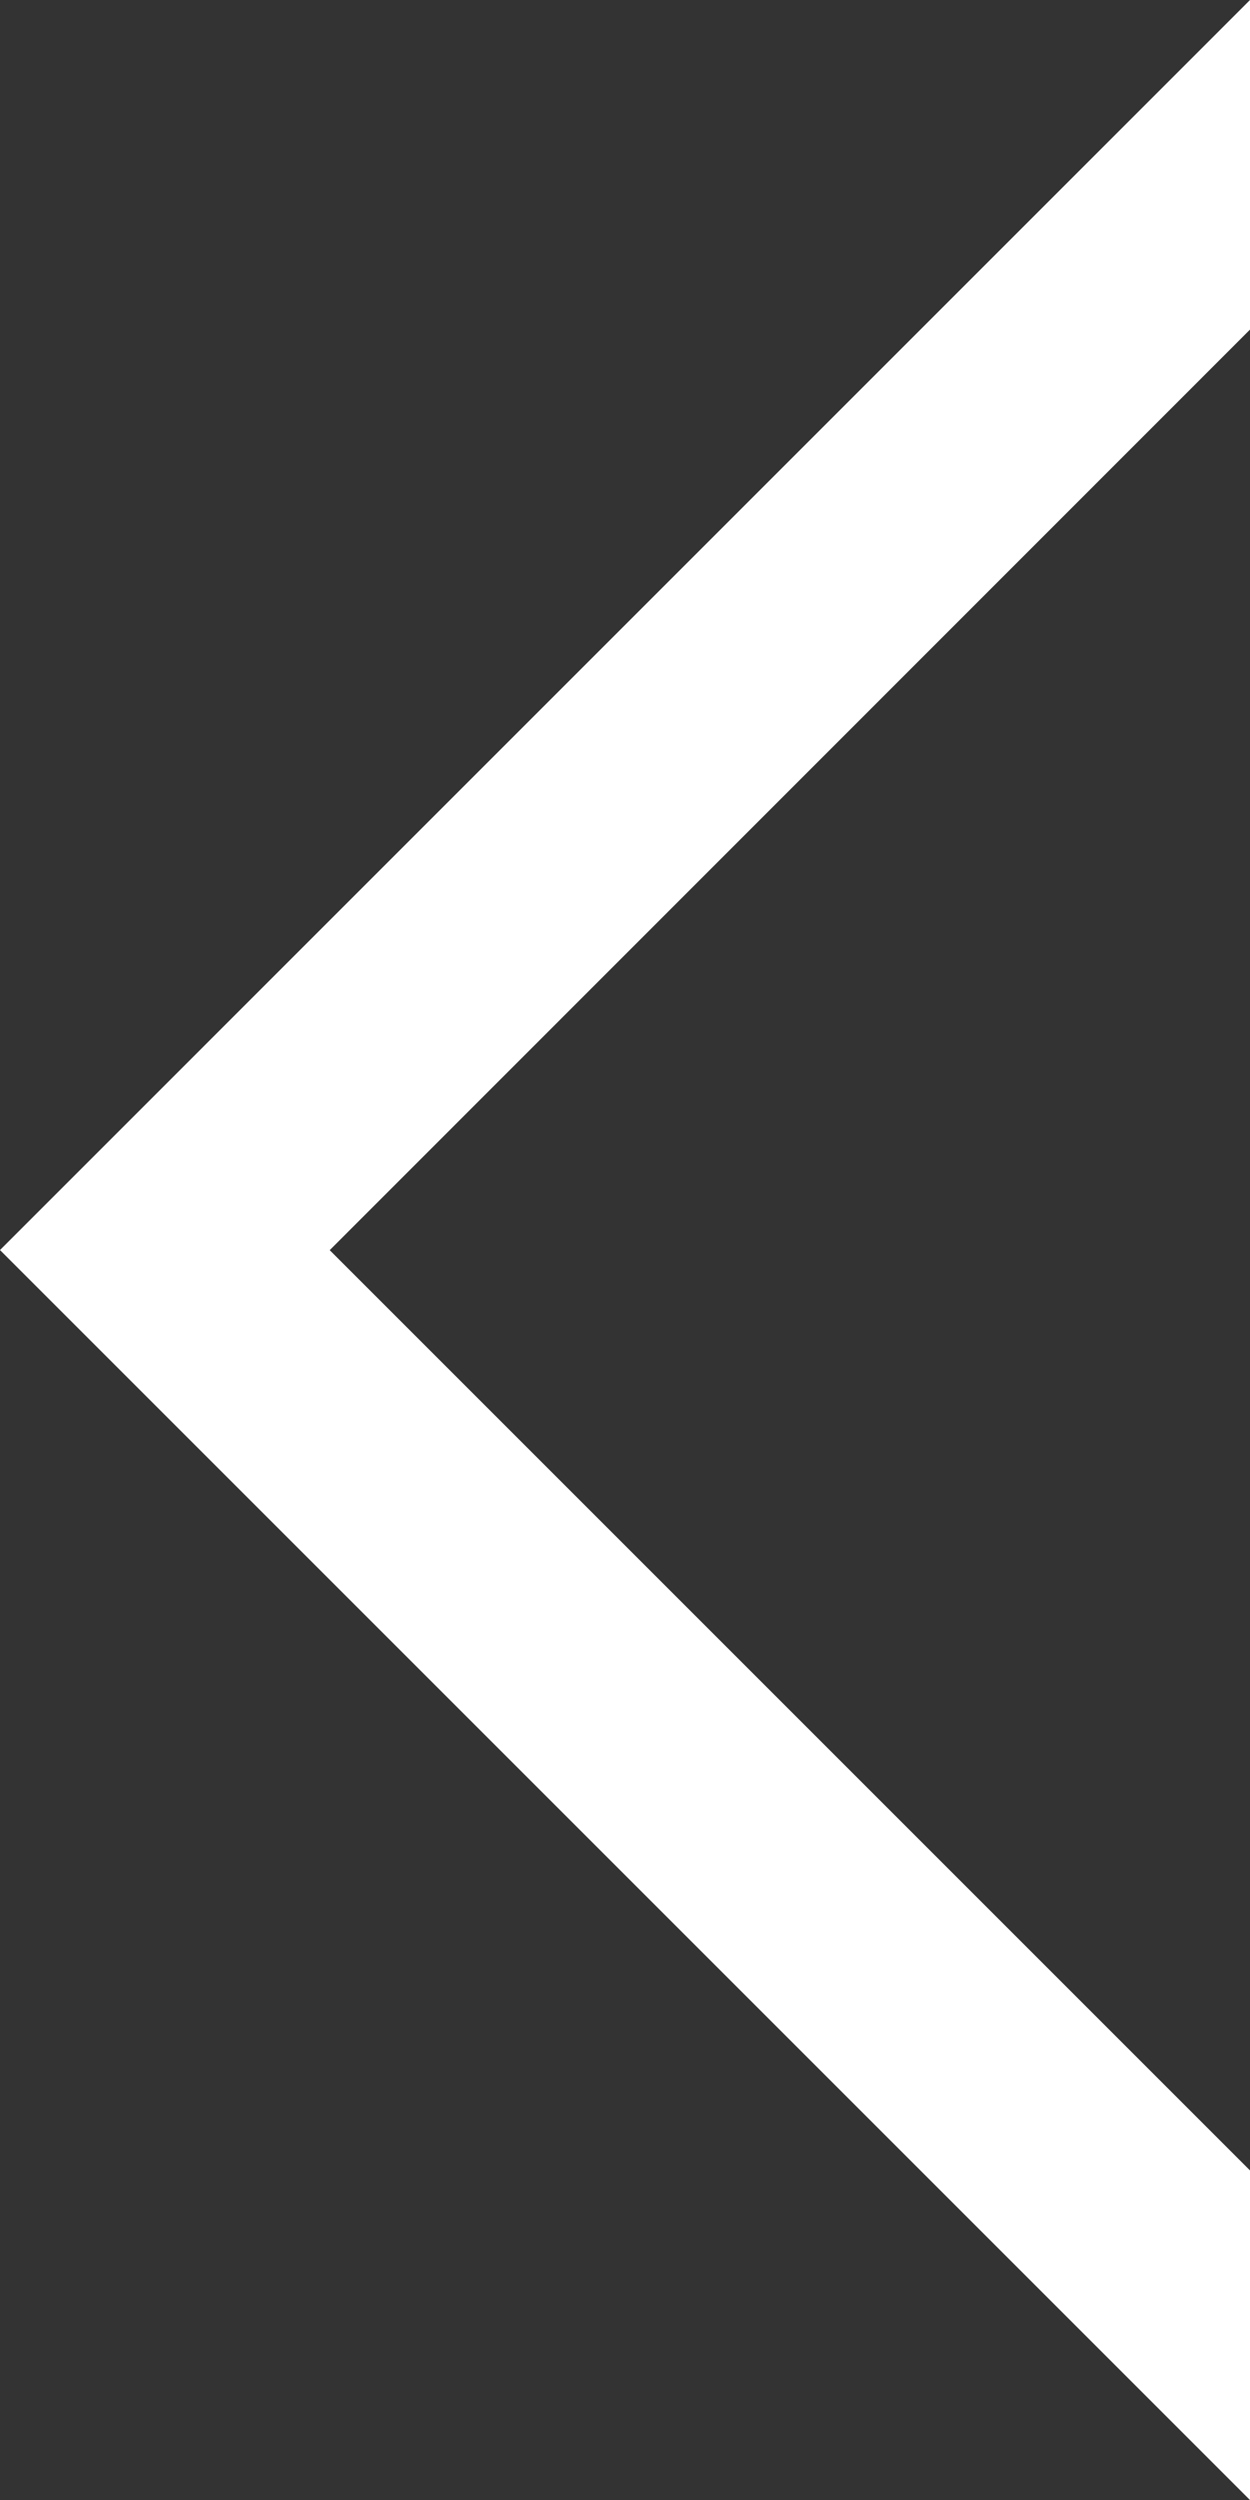 <svg xmlns="http://www.w3.org/2000/svg" width="30.561" height="61.123" viewBox="0 0 30.561 61.123"><rect x="0" y="0" width="30.561" height="61.123" fill="#333333" stroke="none"/><path d="M0,0V8.058l22.5,22.5L0,53.065v8.058L30.561,30.561Z" transform="translate(30.561 61.123) rotate(180)" fill="#fff" fill-rule="evenodd"/></svg>